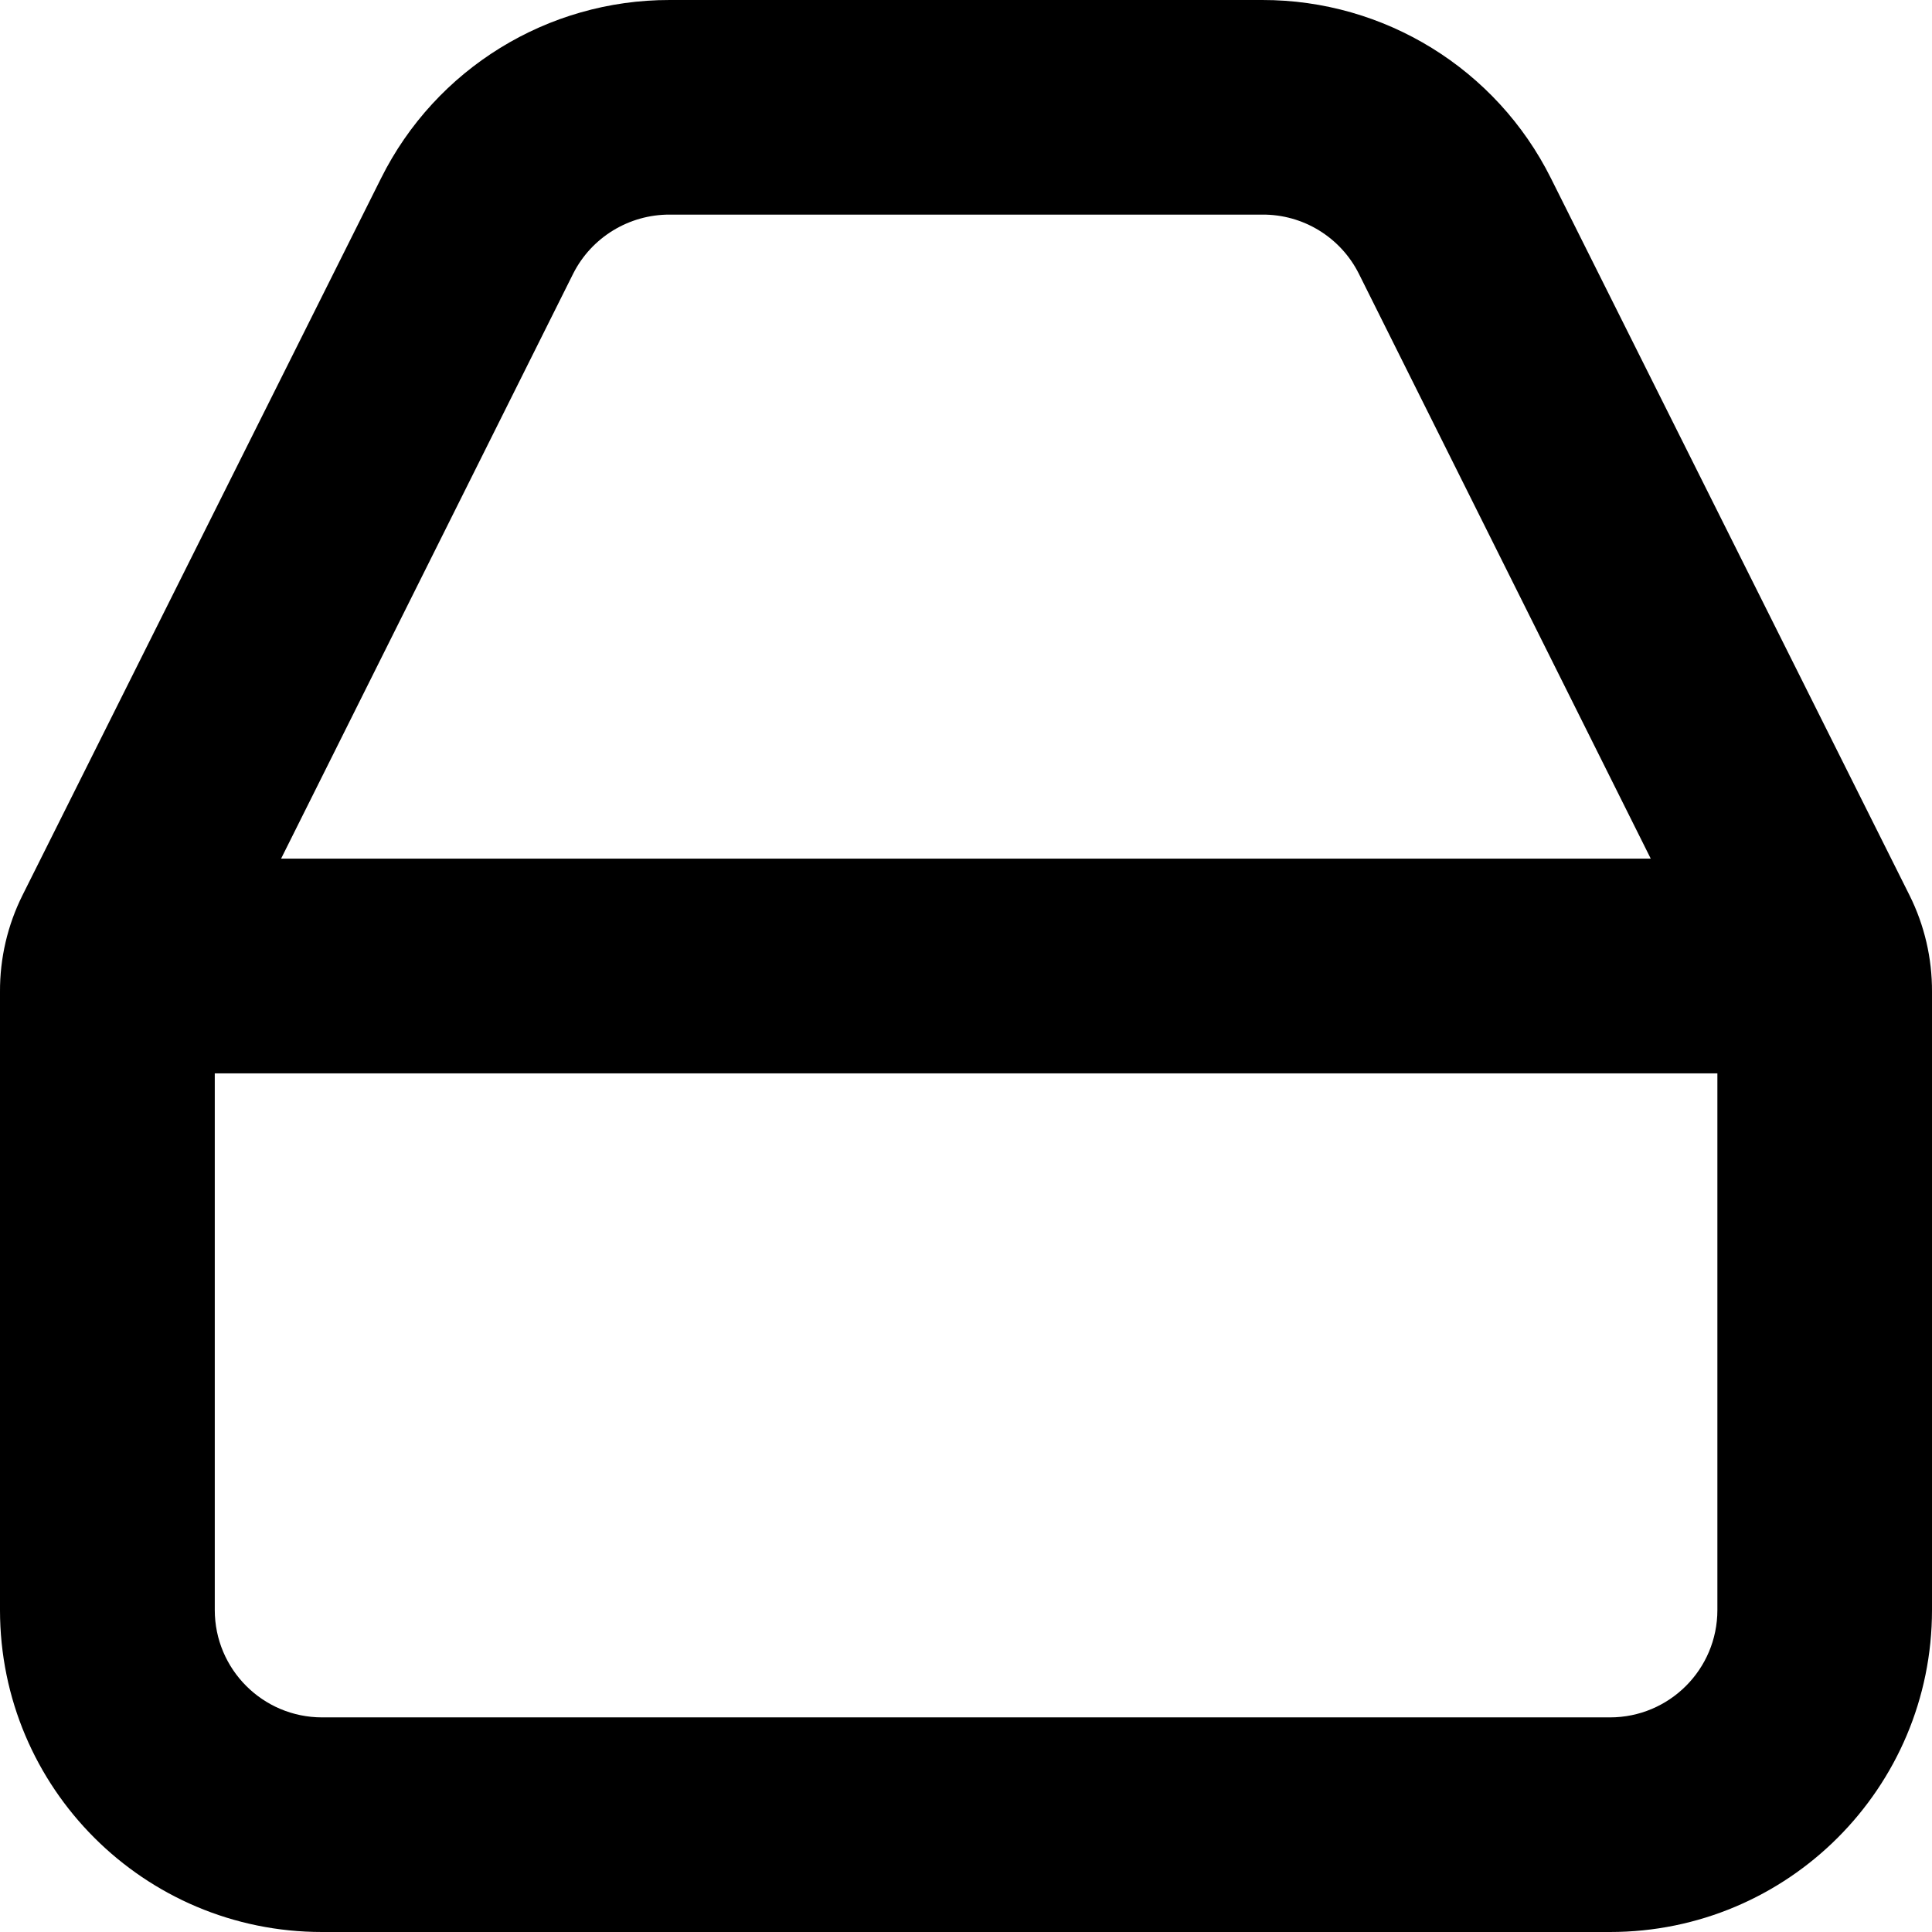 <svg fill="none" height="12" viewBox="0 0 12 12" width="12" xmlns="http://www.w3.org/2000/svg"><path clip-rule="evenodd" d="m11.86 5.56-2.227-4.453c-.339-.679-1.034-1.108-1.793-1.107h-3.68c-.759-.001-1.454.427-1.793 1.107l-2.227 4.453c-.093.186-.141.392-.14.6v3.84c0 1.105.895 2 2 2h8c1.105 0 2-.895 2-2v-3.84c.001-.208-.047-.414-.14-.6zm-8.3-3.86c.114-.226.347-.368.6-.367h3.68c.253-.002.486.14.6.367l1.813 3.633h-8.507zm-1.56 8.967h8c.368 0 .667-.298.667-.667v-3.333h-9.333v3.333c0 .368.298.667.667.667z" fill="#000" fill-rule="evenodd"/></svg>